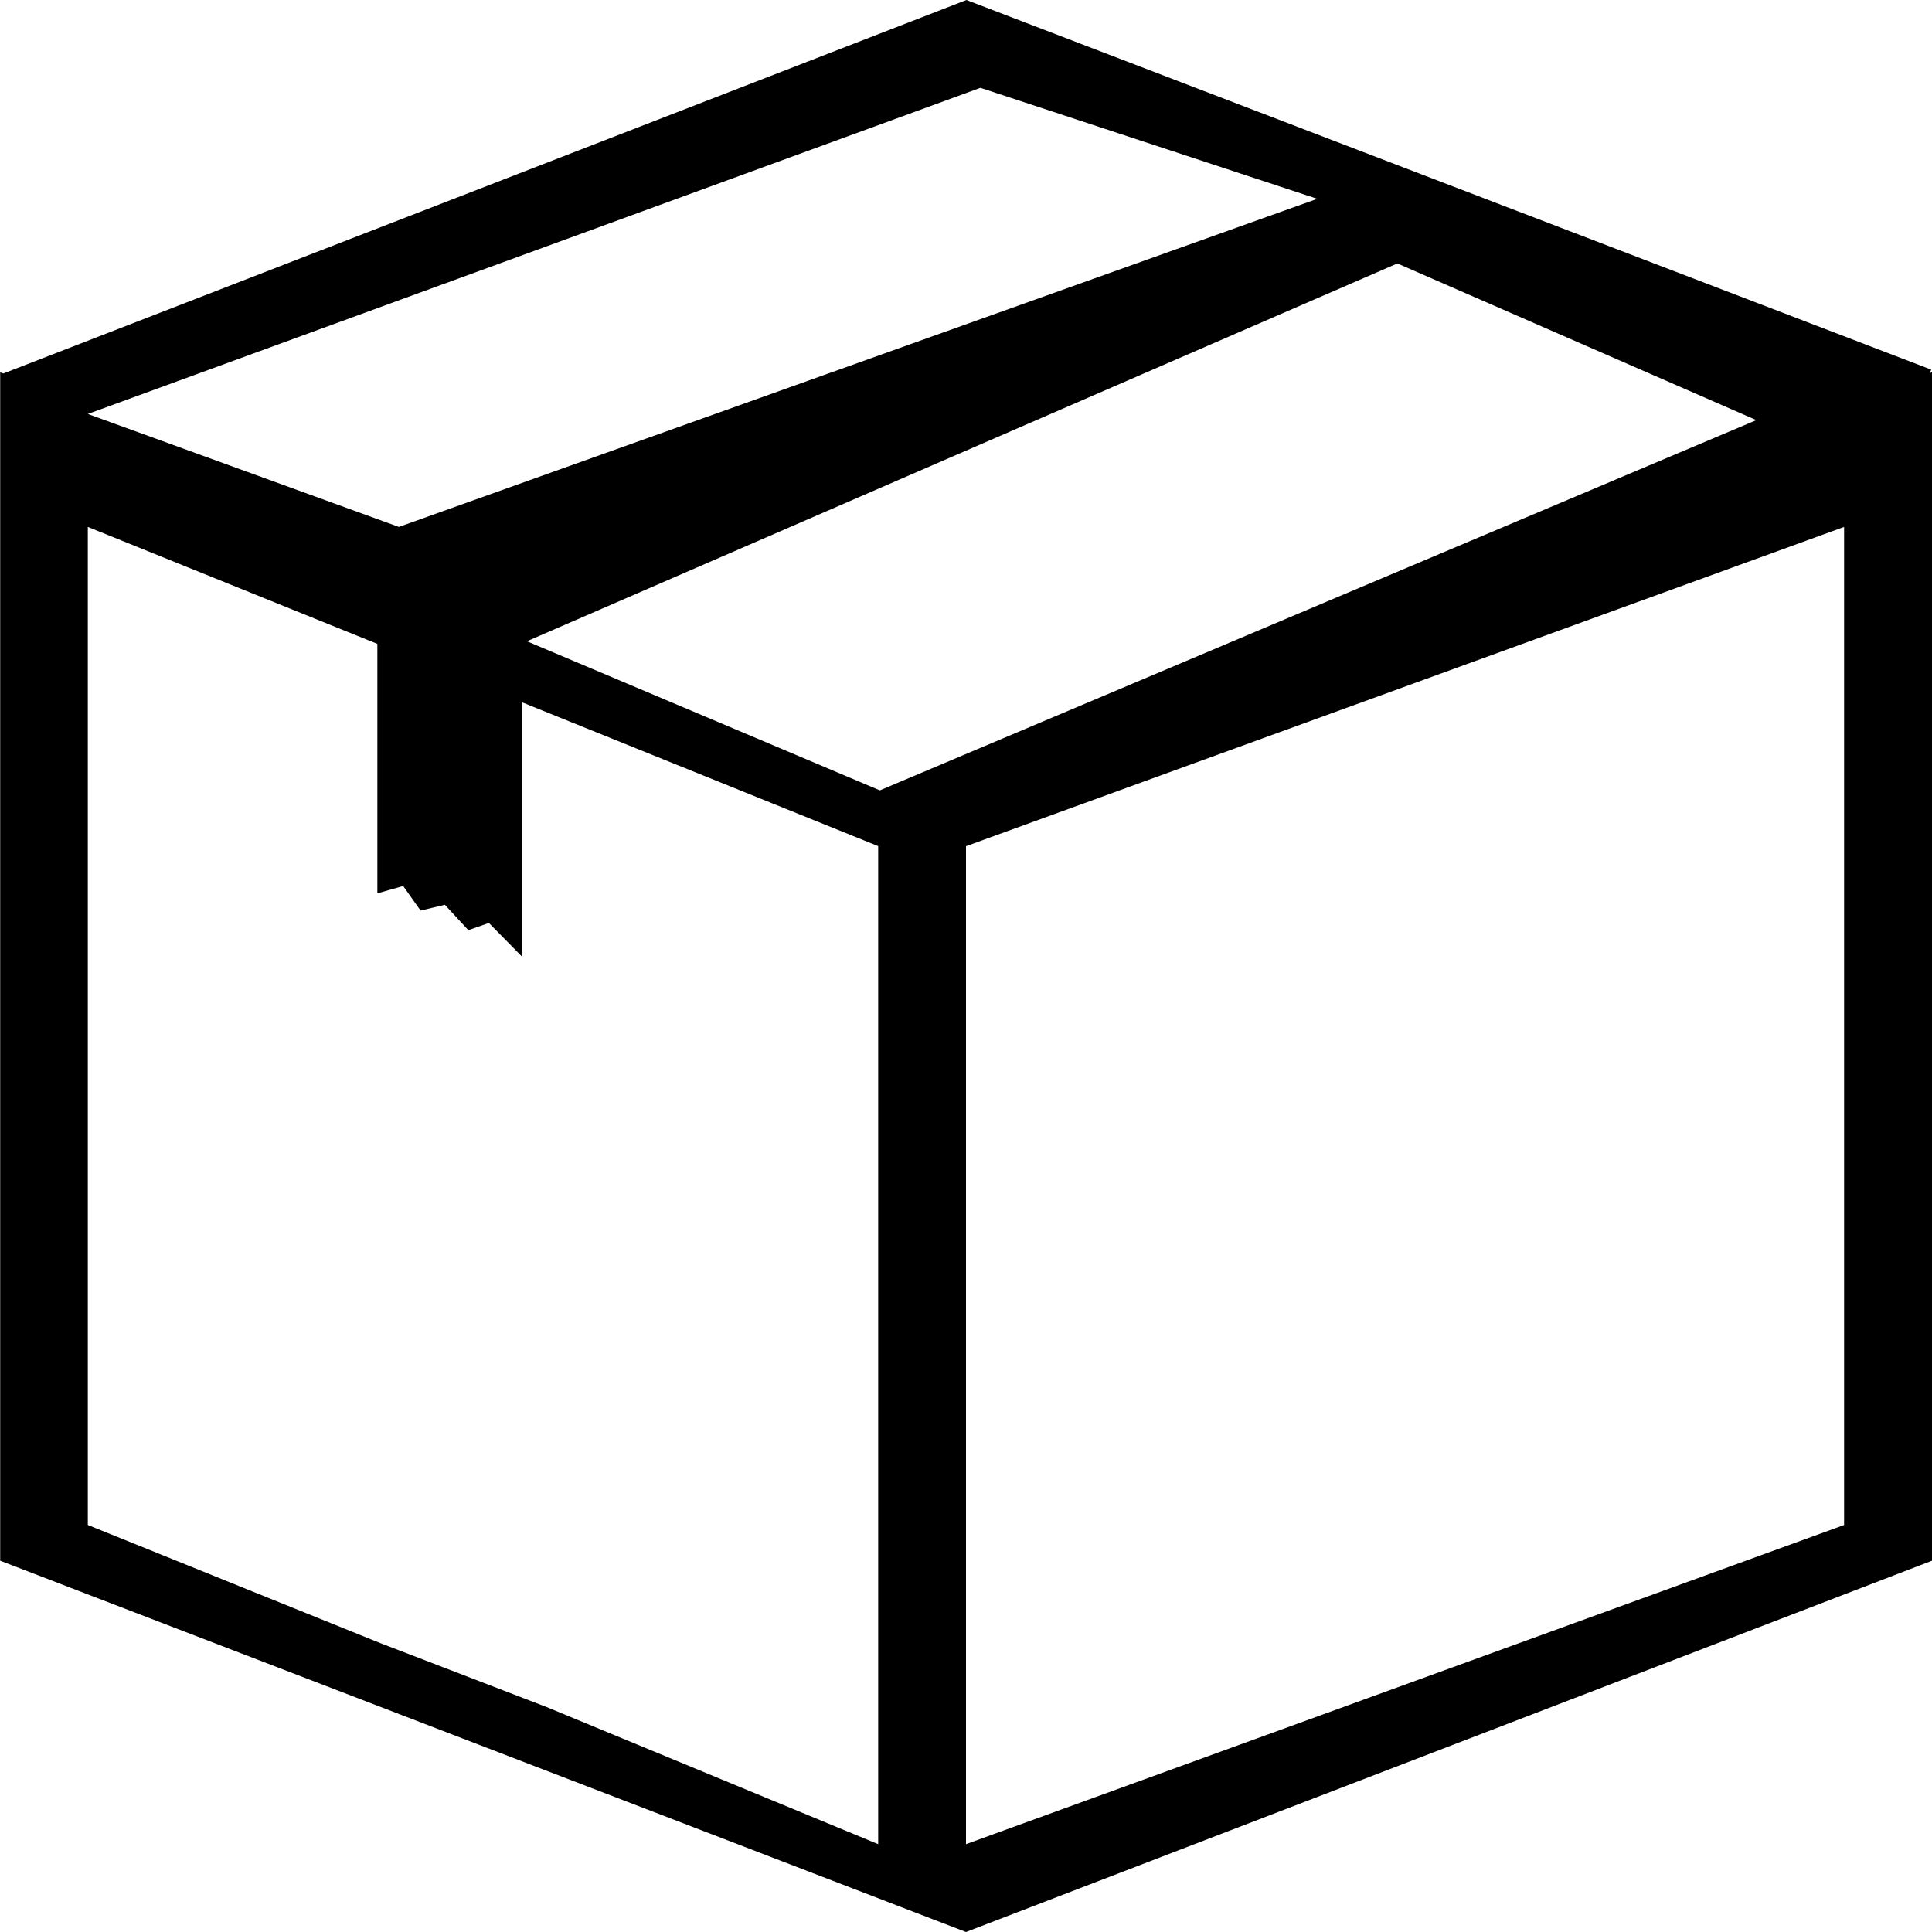<svg width="22" height="22" viewBox="0 0 22 22" xmlns="http://www.w3.org/2000/svg"><path fill-rule="evenodd" clip-rule="evenodd" d="M21.975 4.249L21.991 4.209L11.005 0L0.038 4.253L0.002 4.239V4.266L0 4.267L0.002 4.271V17.772L11 22L22 17.772V4.239L21.975 4.249ZM11.164 1L15 2.264L4.542 6L1 4.714L11.164 1ZM10 21L6.225 19.439L4.33 18.71L1 17.365V6L4.297 7.332V10.173L4.591 10.089L4.789 10.369L5.066 10.303L5.333 10.592L5.567 10.51L5.944 10.893V7.997L10 9.635V21ZM10.019 9L6 7.302L15.912 3L20 4.784L10.019 9ZM21 17.365L11 21V9.636L20.999 6V17.365L21 17.365Z"></path></svg>

